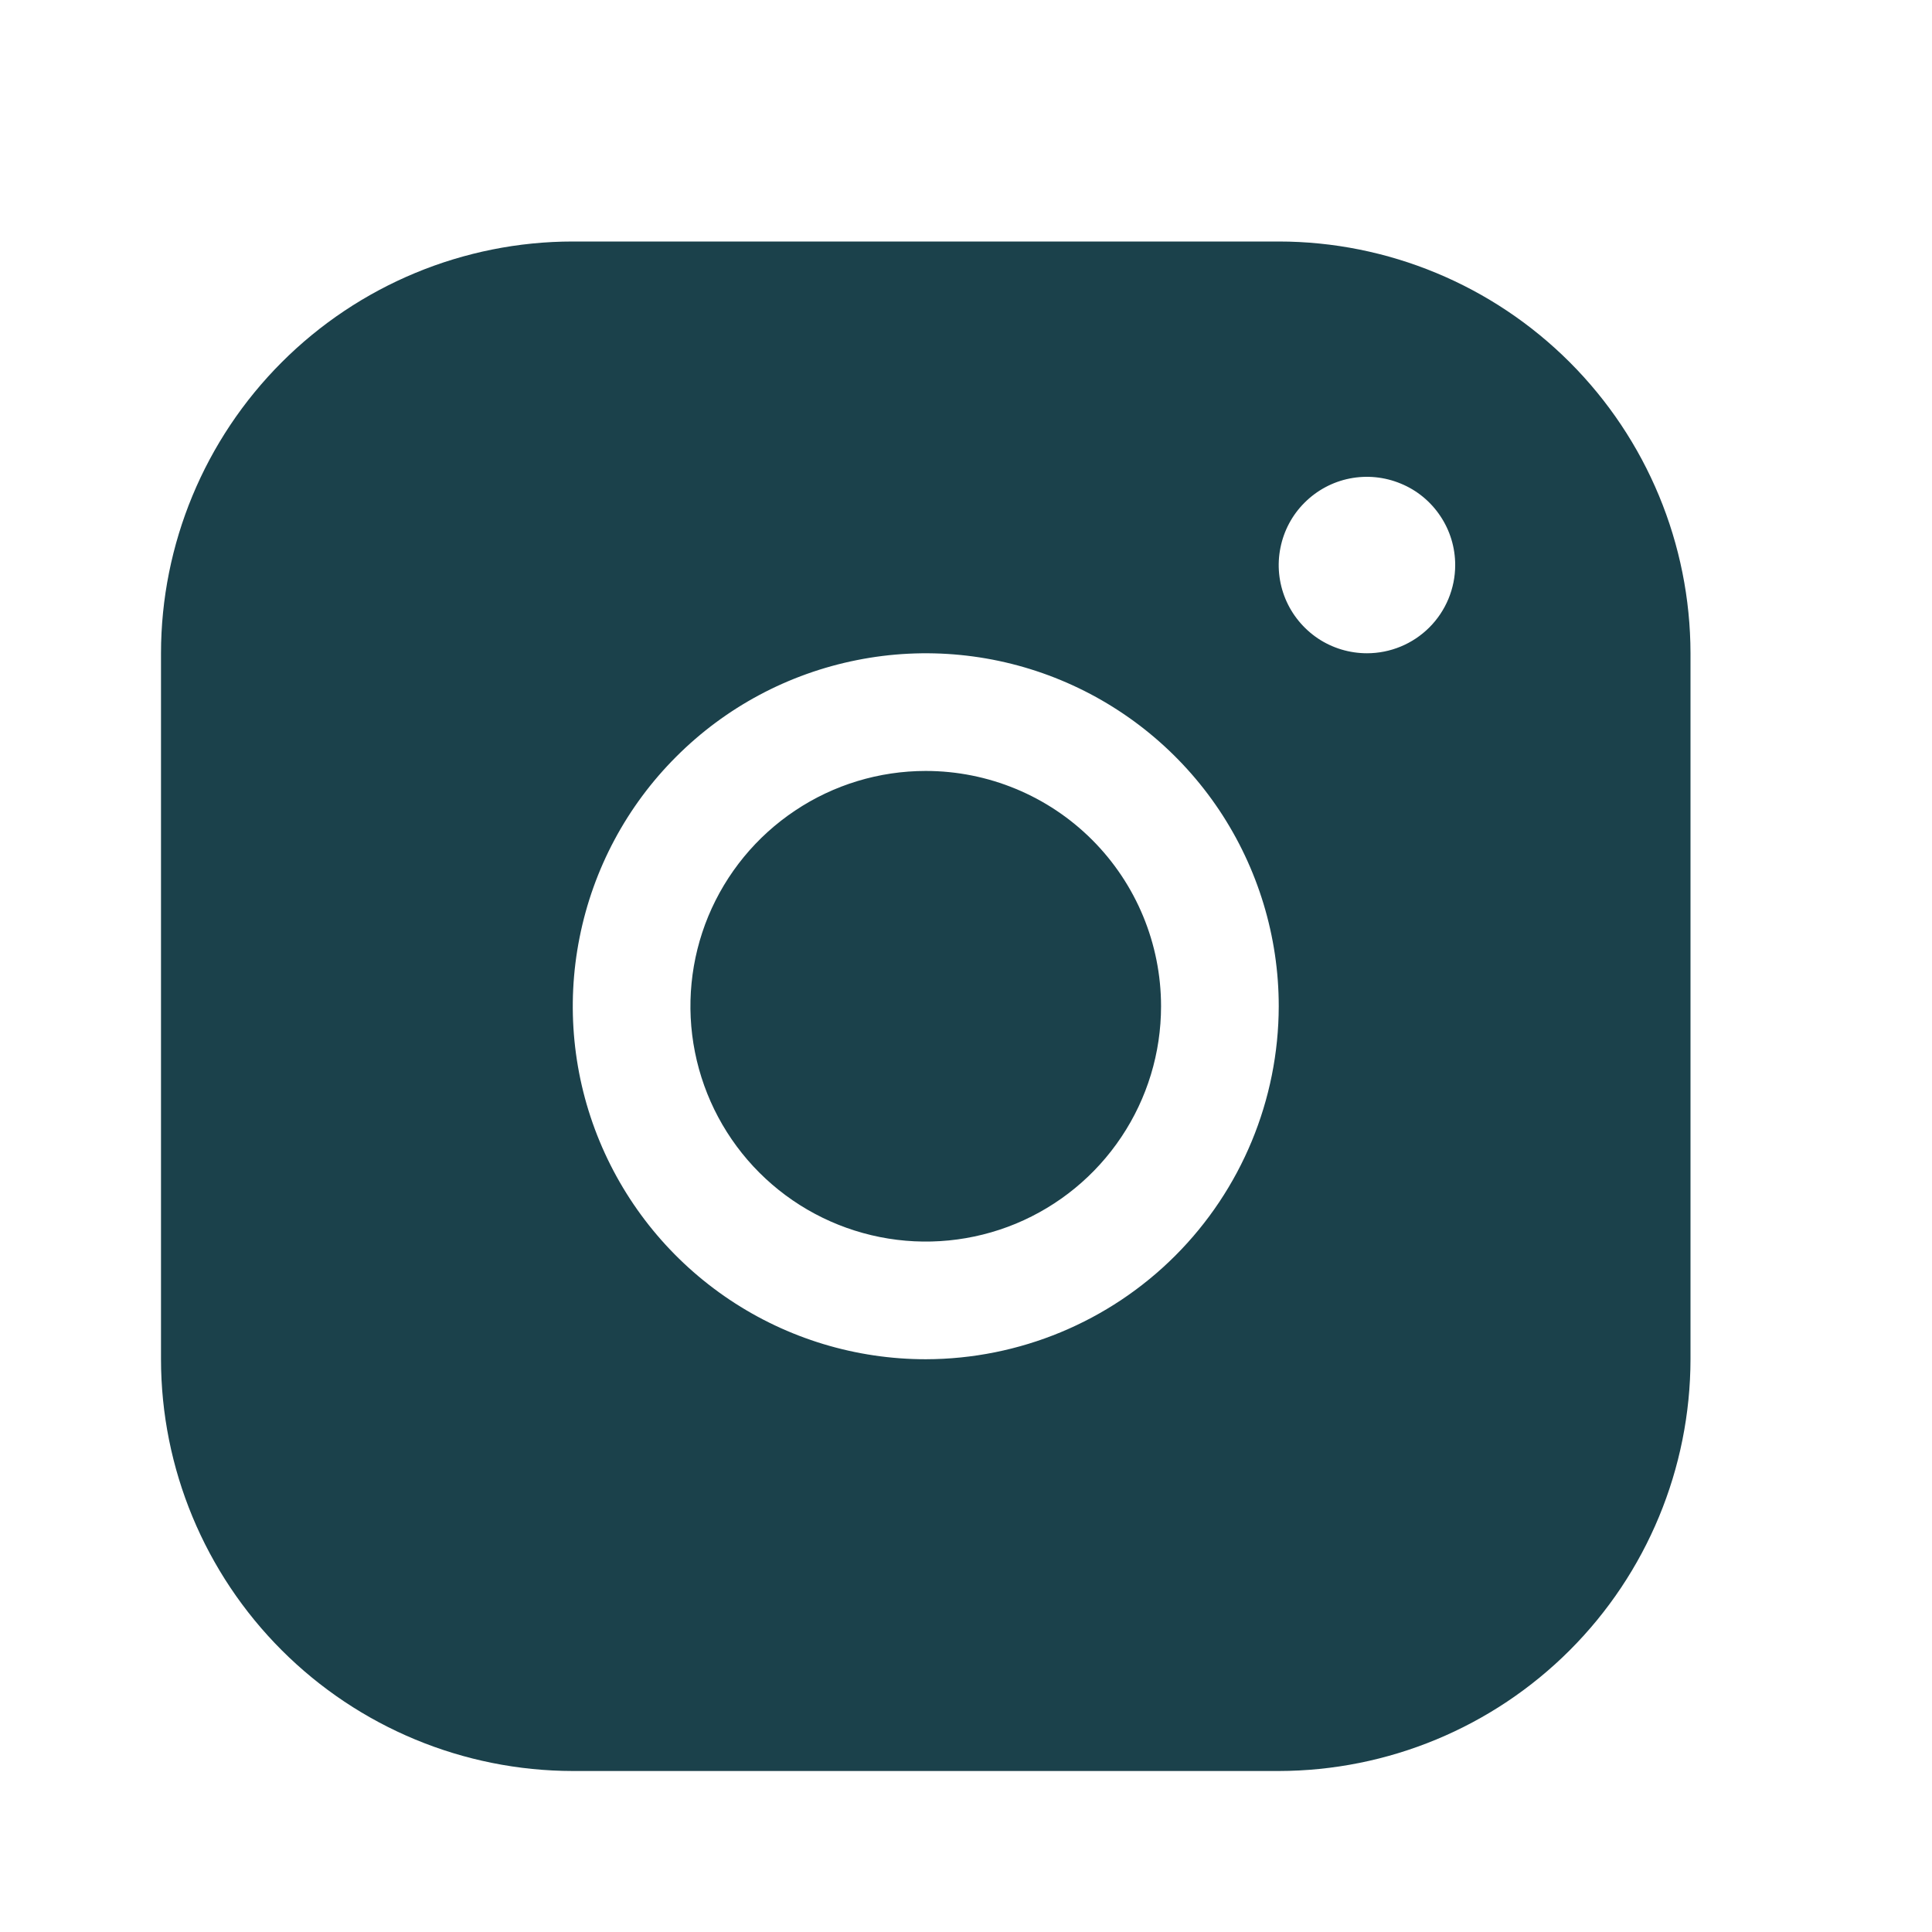 <svg width="24" height="24" viewBox="0 0 24 24" fill="none" xmlns="http://www.w3.org/2000/svg">
<path d="M15.885 3H7.115C5.759 3.001 4.459 3.541 3.5 4.5C2.541 5.459 2.001 6.759 2 8.115V16.885C2.001 18.241 2.541 19.541 3.5 20.5C4.459 21.459 5.759 21.998 7.115 22H15.885C17.241 21.998 18.541 21.459 19.5 20.5C20.459 19.541 20.998 18.241 21 16.885V8.115C20.998 6.759 20.459 5.459 19.5 4.5C18.541 3.541 17.241 3.001 15.885 3ZM11.5 16.885C10.633 16.885 9.785 16.628 9.064 16.146C8.343 15.664 7.781 14.979 7.449 14.178C7.117 13.377 7.03 12.495 7.2 11.645C7.369 10.794 7.786 10.013 8.4 9.4C9.013 8.786 9.794 8.369 10.645 8.2C11.495 8.03 12.377 8.117 13.178 8.449C13.979 8.781 14.664 9.343 15.146 10.064C15.627 10.785 15.885 11.633 15.885 12.5C15.883 13.662 15.421 14.777 14.599 15.599C13.777 16.421 12.662 16.883 11.5 16.885ZM16.981 8.115C16.764 8.115 16.552 8.051 16.372 7.931C16.192 7.81 16.051 7.639 15.968 7.439C15.885 7.238 15.863 7.018 15.906 6.805C15.948 6.593 16.052 6.397 16.206 6.244C16.359 6.091 16.554 5.986 16.767 5.944C16.98 5.902 17.2 5.924 17.4 6.007C17.601 6.089 17.772 6.23 17.892 6.41C18.013 6.59 18.077 6.802 18.077 7.019C18.077 7.31 17.961 7.589 17.756 7.794C17.55 8 17.271 8.115 16.981 8.115ZM14.423 12.5C14.423 13.078 14.252 13.643 13.93 14.124C13.609 14.605 13.153 14.979 12.619 15.201C12.085 15.422 11.497 15.48 10.93 15.367C10.363 15.254 9.842 14.976 9.433 14.567C9.024 14.158 8.746 13.637 8.633 13.07C8.52 12.503 8.578 11.915 8.799 11.381C9.021 10.847 9.395 10.391 9.876 10.07C10.357 9.748 10.922 9.577 11.5 9.577C12.275 9.577 13.019 9.885 13.567 10.433C14.115 10.981 14.423 11.725 14.423 12.5Z" fill="#1B414B"/>
</svg>
